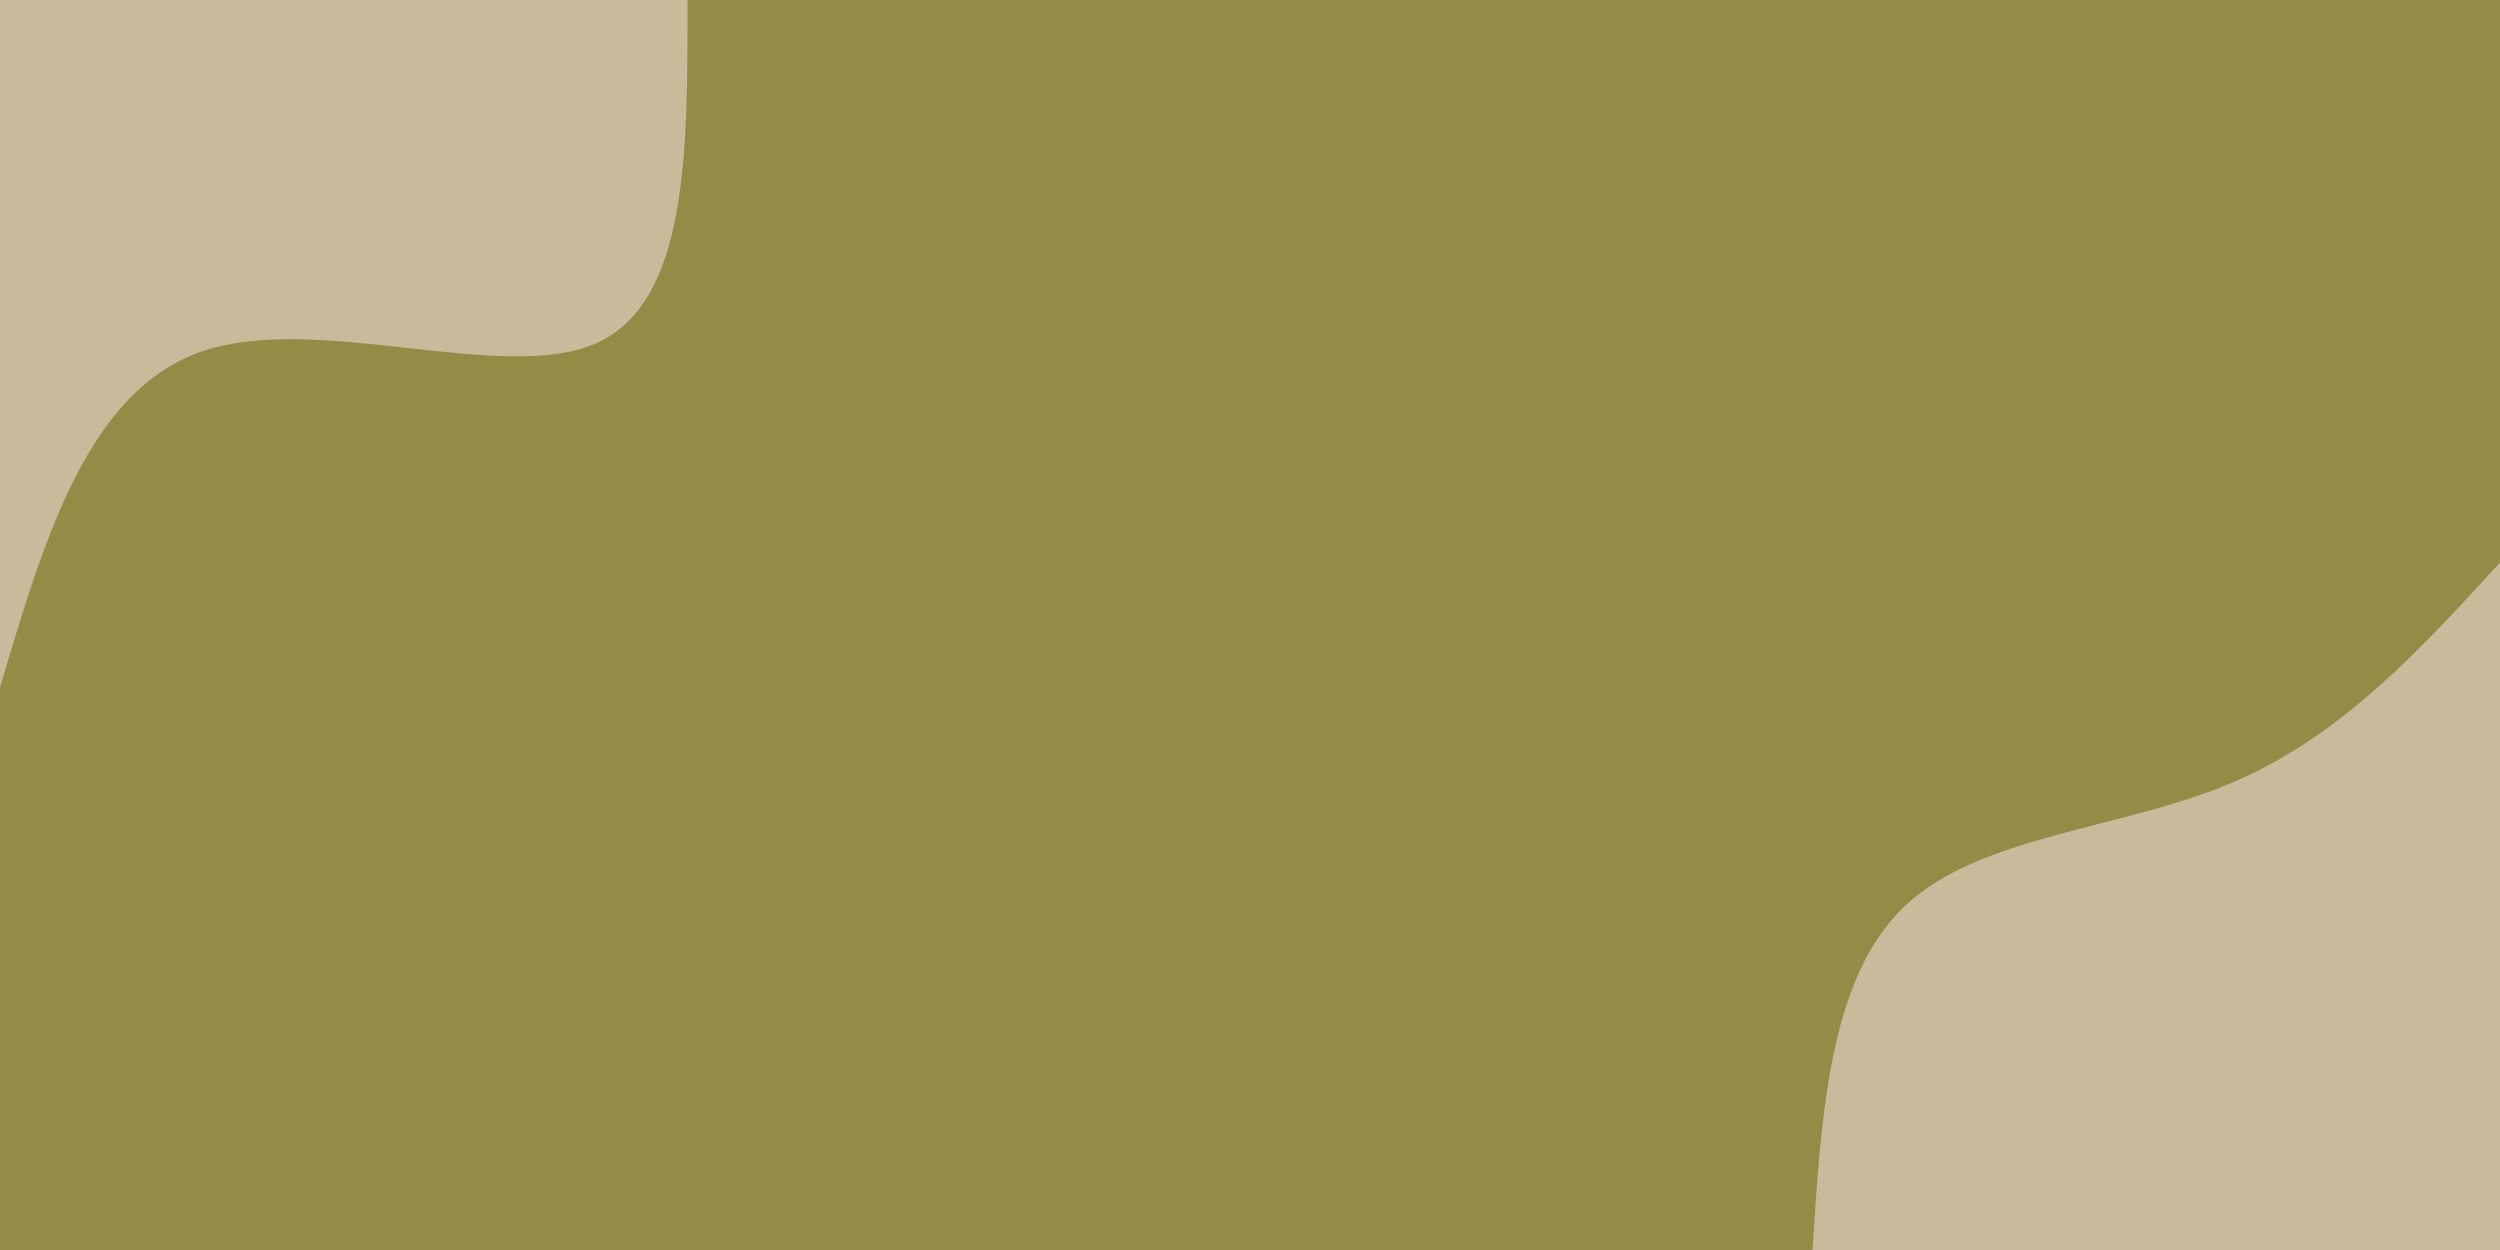 
<svg id="visual" viewBox="0 0 900 450" width="900" height="450" xmlns="http://www.w3.org/2000/svg" xmlns:xlink="http://www.w3.org/1999/xlink" version="1.1"><rect x="0" y="0" width="900" height="450" fill="#928c47"></rect><defs><linearGradient id="grad1_0" x1="50%" y1="100%" x2="100%" y2="0%"><stop offset="10%" stop-color="#928c47" stop-opacity="1"></stop><stop offset="90%" stop-color="#928c47" stop-opacity="1"></stop></linearGradient></defs><defs><linearGradient id="grad2_0" x1="0%" y1="100%" x2="50%" y2="0%"><stop offset="10%" stop-color="#928c47" stop-opacity="1"></stop><stop offset="90%" stop-color="#928c47" stop-opacity="1"></stop></linearGradient></defs><g transform="translate(900, 450)"><path d="M-247.5 0C-244.4 -49.1 -241.3 -98.2 -214.3 -123.8C-187.4 -149.3 -136.7 -151.3 -97 -168C-57.3 -184.7 -28.7 -216.1 0 -247.5L0 0Z" fill="#c7bb9c"></path></g><g transform="translate(0, 0)"><path d="M247.5 0C247.6 54.6 247.7 109.3 214.3 123.7C181 138.2 114.3 112.5 73 126.4C31.7 140.4 15.9 193.9 0 247.5L0 0Z" fill="#c7bb9c"></path></g></svg>